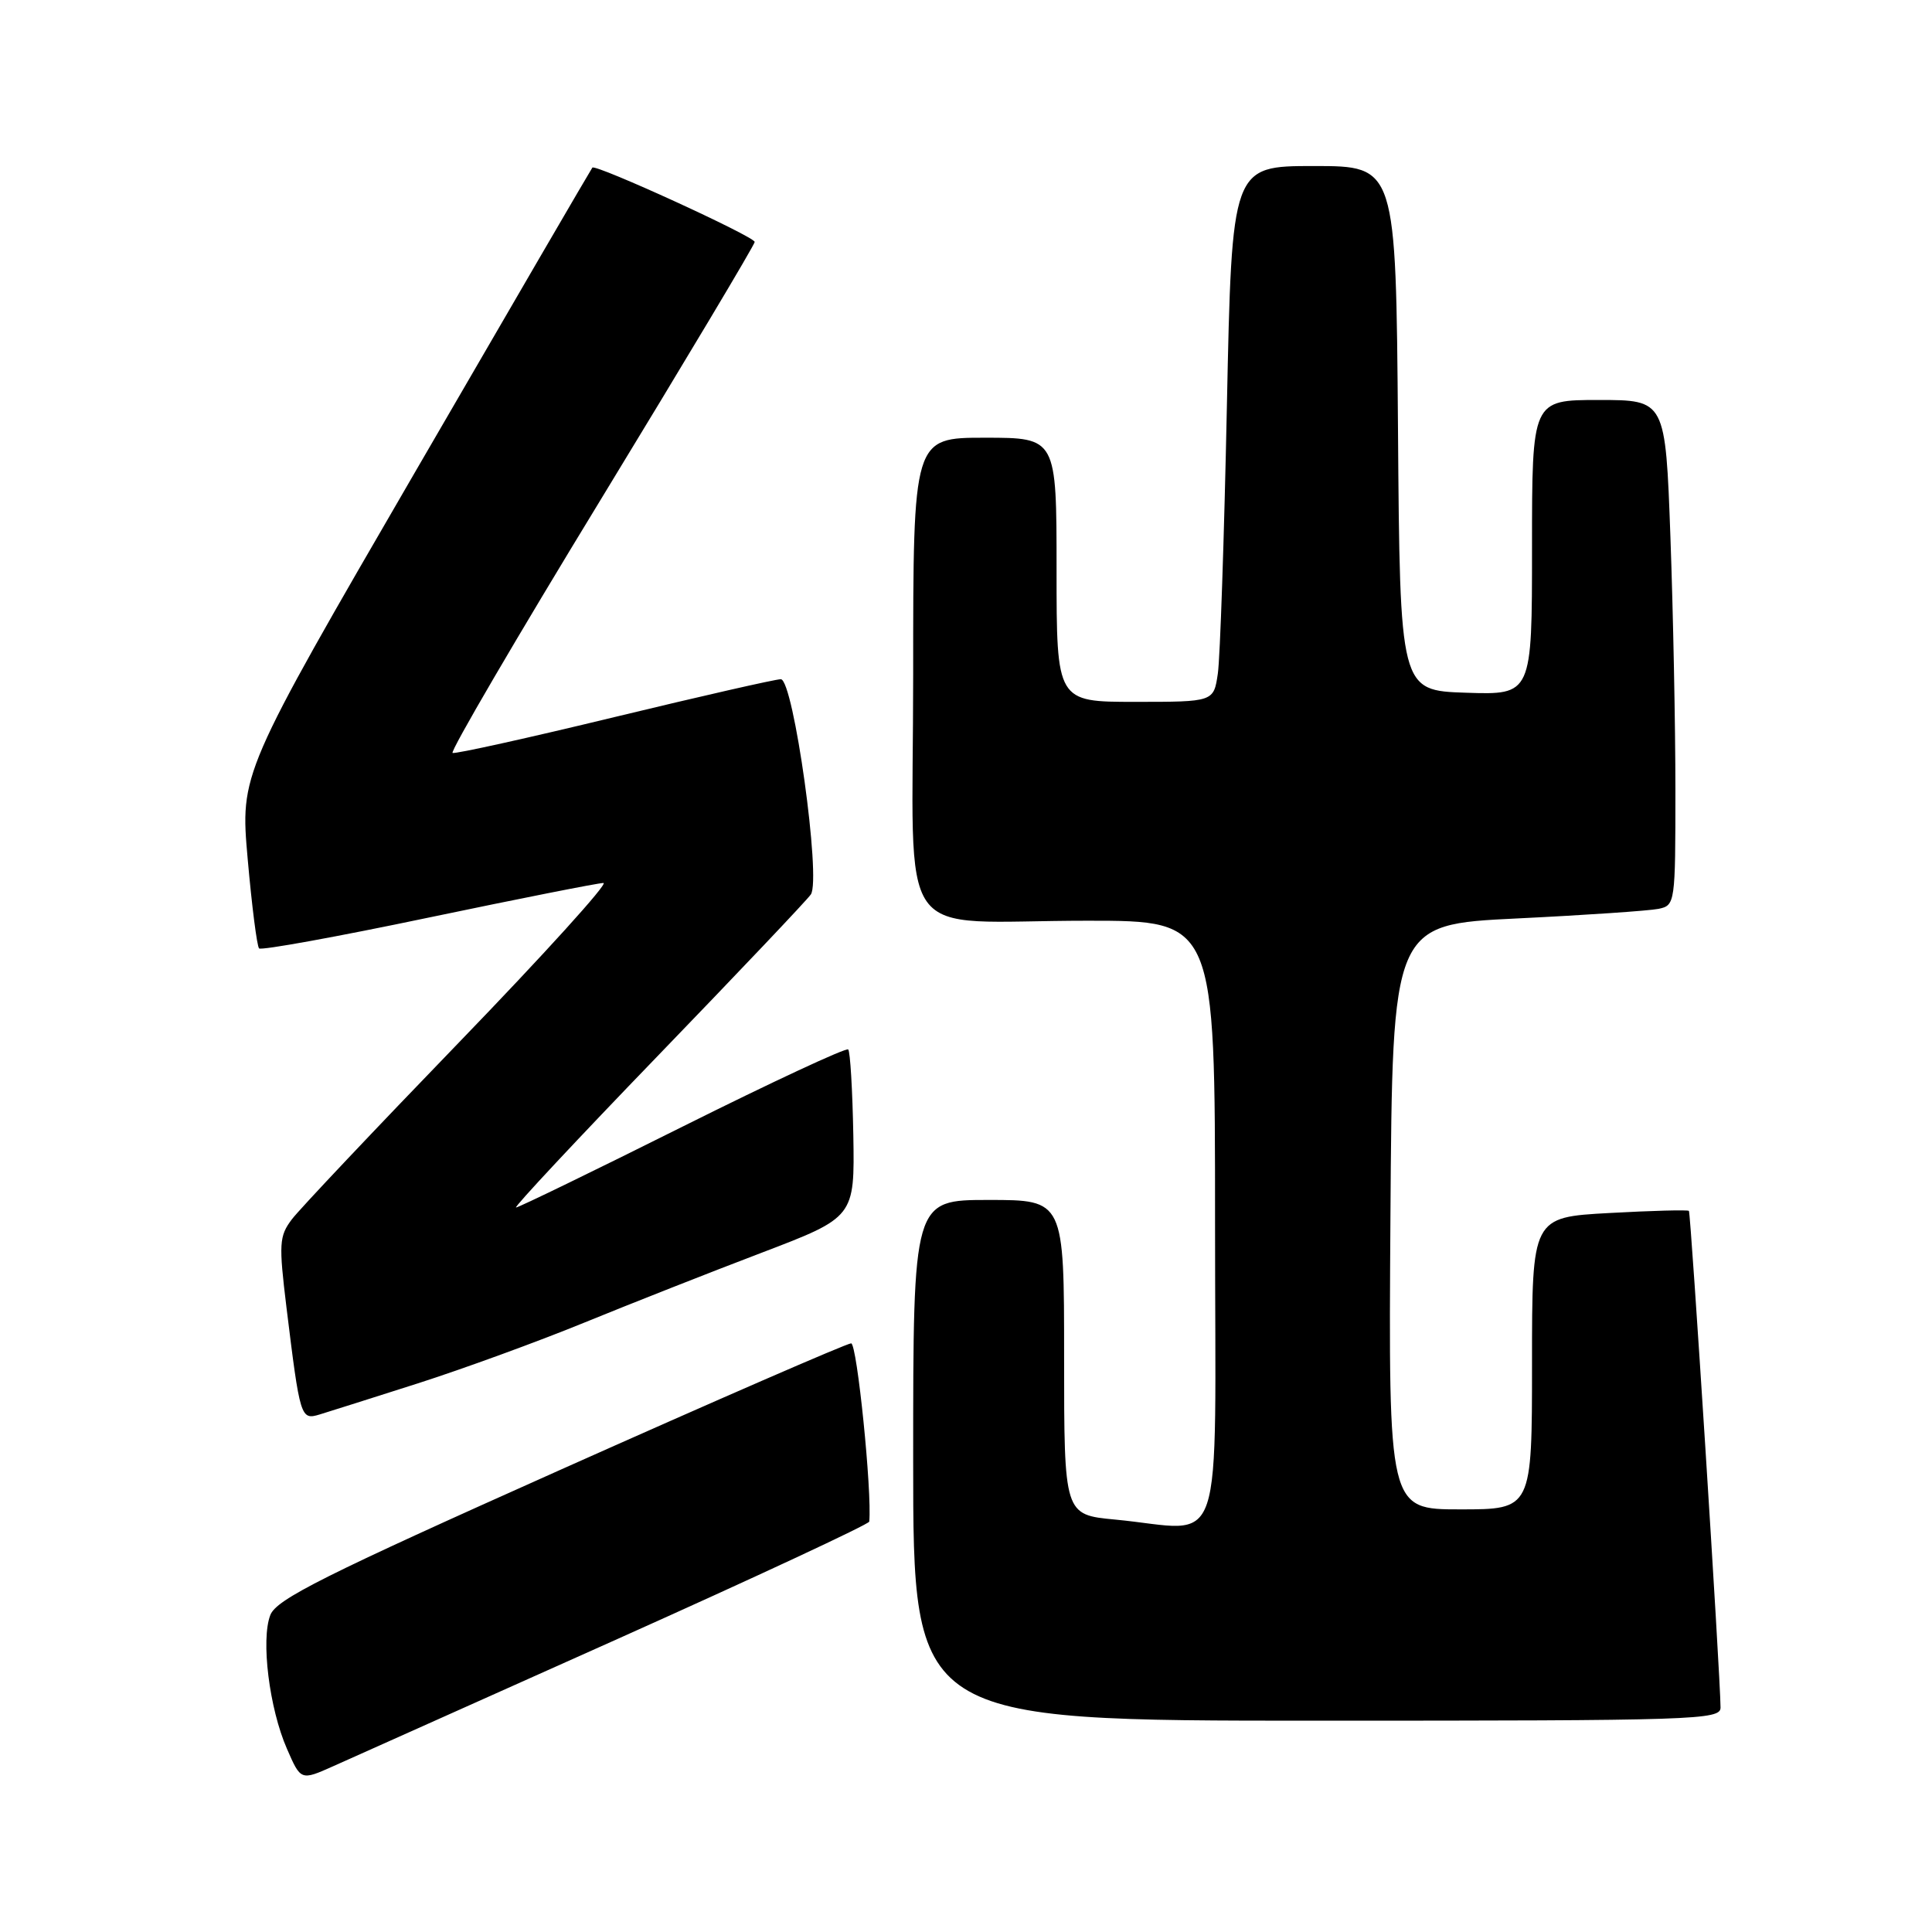 <?xml version="1.0" encoding="UTF-8" standalone="no"?>
<!DOCTYPE svg PUBLIC "-//W3C//DTD SVG 1.1//EN" "http://www.w3.org/Graphics/SVG/1.1/DTD/svg11.dtd" >
<svg xmlns="http://www.w3.org/2000/svg" xmlns:xlink="http://www.w3.org/1999/xlink" version="1.1" viewBox="0 0 256 256">
 <g >
 <path fill="currentColor"
d=" M 81.81 217.18 C 100.13 208.97 115.14 201.97 115.18 201.62 C 115.56 197.68 113.56 178.00 112.78 178.00 C 112.22 178.00 94.89 185.54 74.27 194.75 C 42.91 208.76 36.63 211.91 35.82 214.00 C 34.55 217.26 35.68 226.38 38.02 231.72 C 39.86 235.95 39.86 235.95 44.18 234.02 C 46.56 232.96 63.49 225.38 81.81 217.18 Z  M 227.98 226.25 C 227.95 221.86 224.04 160.71 223.79 160.45 C 223.63 160.29 218.88 160.42 213.25 160.73 C 203.00 161.29 203.00 161.29 203.00 180.65 C 203.00 200.00 203.00 200.00 193.49 200.00 C 183.98 200.00 183.98 200.00 184.24 161.25 C 184.50 122.50 184.50 122.50 201.00 121.70 C 210.07 121.26 218.51 120.68 219.75 120.43 C 221.97 119.97 222.00 119.72 222.00 104.64 C 222.00 96.21 221.70 81.15 221.34 71.16 C 220.68 53.00 220.68 53.00 211.84 53.00 C 203.00 53.00 203.00 53.00 203.00 72.54 C 203.00 92.08 203.00 92.08 194.25 91.79 C 185.50 91.50 185.50 91.50 185.24 56.75 C 184.97 22.00 184.97 22.00 174.10 22.00 C 163.23 22.00 163.23 22.00 162.57 53.75 C 162.21 71.21 161.67 87.19 161.37 89.25 C 160.82 93.00 160.82 93.00 150.41 93.00 C 140.00 93.00 140.00 93.00 140.00 75.50 C 140.00 58.00 140.00 58.00 130.50 58.00 C 121.00 58.00 121.00 58.00 121.00 89.38 C 121.00 126.10 118.10 122.00 144.12 122.00 C 161.00 122.00 161.00 122.00 161.00 162.00 C 161.00 207.42 162.57 202.75 147.75 201.35 C 141.00 200.71 141.00 200.71 141.00 179.86 C 141.00 159.00 141.00 159.00 131.00 159.00 C 121.00 159.00 121.00 159.00 121.00 193.50 C 121.00 228.00 121.00 228.00 174.50 228.00 C 224.79 228.00 228.00 227.90 227.98 226.25 Z  M 55.38 183.30 C 61.37 181.38 71.27 177.77 77.38 175.27 C 83.50 172.77 94.07 168.60 100.88 166.01 C 113.25 161.29 113.25 161.29 113.07 150.42 C 112.96 144.44 112.66 139.33 112.39 139.06 C 112.12 138.79 102.25 143.39 90.45 149.28 C 78.64 155.18 68.71 160.00 68.38 160.00 C 68.04 160.00 76.48 150.97 87.13 139.94 C 97.78 128.91 106.93 119.27 107.44 118.52 C 108.84 116.51 105.14 90.00 103.46 90.00 C 102.75 90.00 92.83 92.26 81.41 95.02 C 69.98 97.79 60.34 99.92 59.97 99.77 C 59.60 99.62 68.45 84.48 79.65 66.12 C 90.84 47.75 100.00 32.43 100.00 32.06 C 100.00 31.35 78.93 21.71 78.49 22.21 C 78.35 22.37 67.79 40.50 55.03 62.50 C 31.82 102.50 31.82 102.50 32.82 113.82 C 33.37 120.05 34.05 125.38 34.33 125.67 C 34.62 125.95 44.72 124.12 56.77 121.59 C 68.83 119.07 79.26 117.00 79.96 117.00 C 80.66 117.00 72.07 126.48 60.87 138.07 C 49.67 149.66 39.67 160.24 38.67 161.57 C 36.99 163.80 36.93 164.79 37.96 173.25 C 39.76 187.90 39.84 188.18 42.34 187.43 C 43.53 187.07 49.40 185.21 55.38 183.30 Z "/>
</g>
</svg>